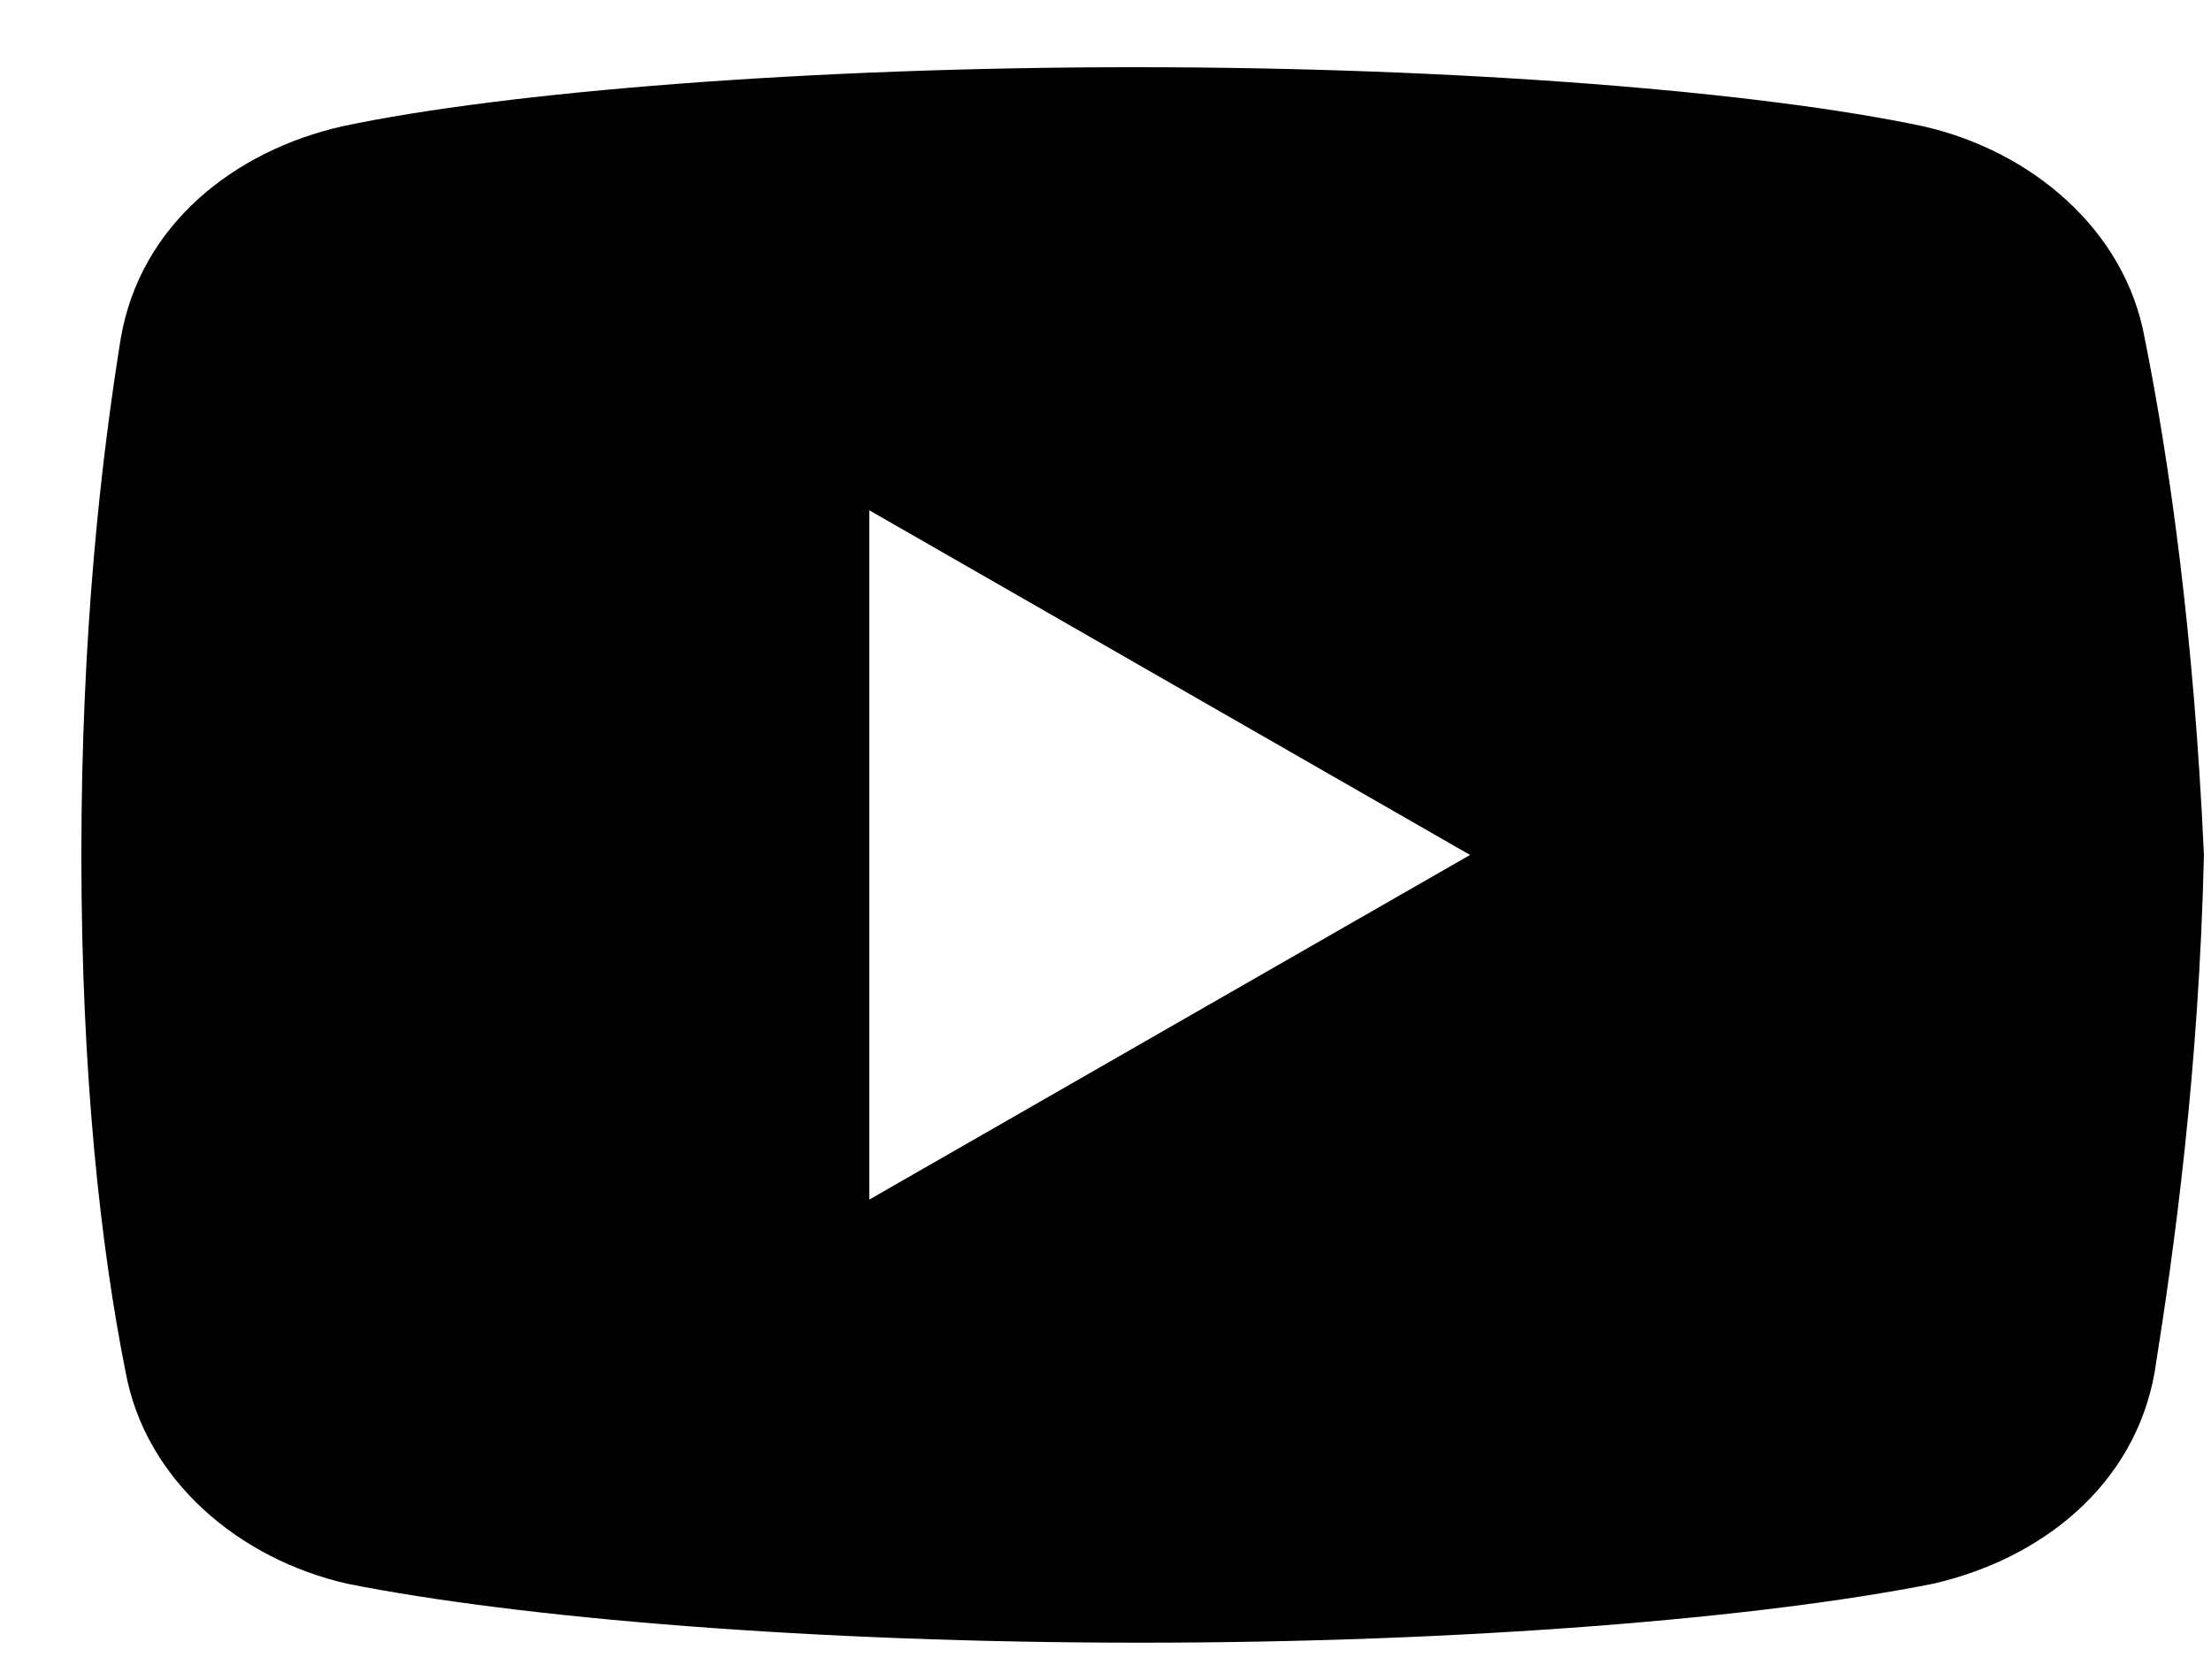 <svg width="25" height="19" viewBox="0 0 25 19" fill="none" xmlns="http://www.w3.org/2000/svg">
<path d="M24.25 3.823C24.028 2.598 22.971 1.706 21.744 1.428C19.909 1.038 16.511 0.76 12.835 0.76C9.161 0.76 5.71 1.038 3.872 1.428C2.647 1.706 1.588 2.541 1.366 3.823C1.142 5.215 0.92 7.163 0.92 9.669C0.92 12.175 1.142 14.124 1.42 15.516C1.644 16.74 2.701 17.632 3.926 17.911C5.875 18.3 9.216 18.578 12.892 18.578C16.568 18.578 19.909 18.3 21.858 17.911C23.082 17.632 24.139 16.797 24.363 15.516C24.585 14.124 24.863 12.118 24.92 9.669C24.807 7.163 24.529 5.215 24.25 3.823ZM9.829 13.567V5.771L16.622 9.669L9.829 13.567Z" fill="black"/>
</svg>
